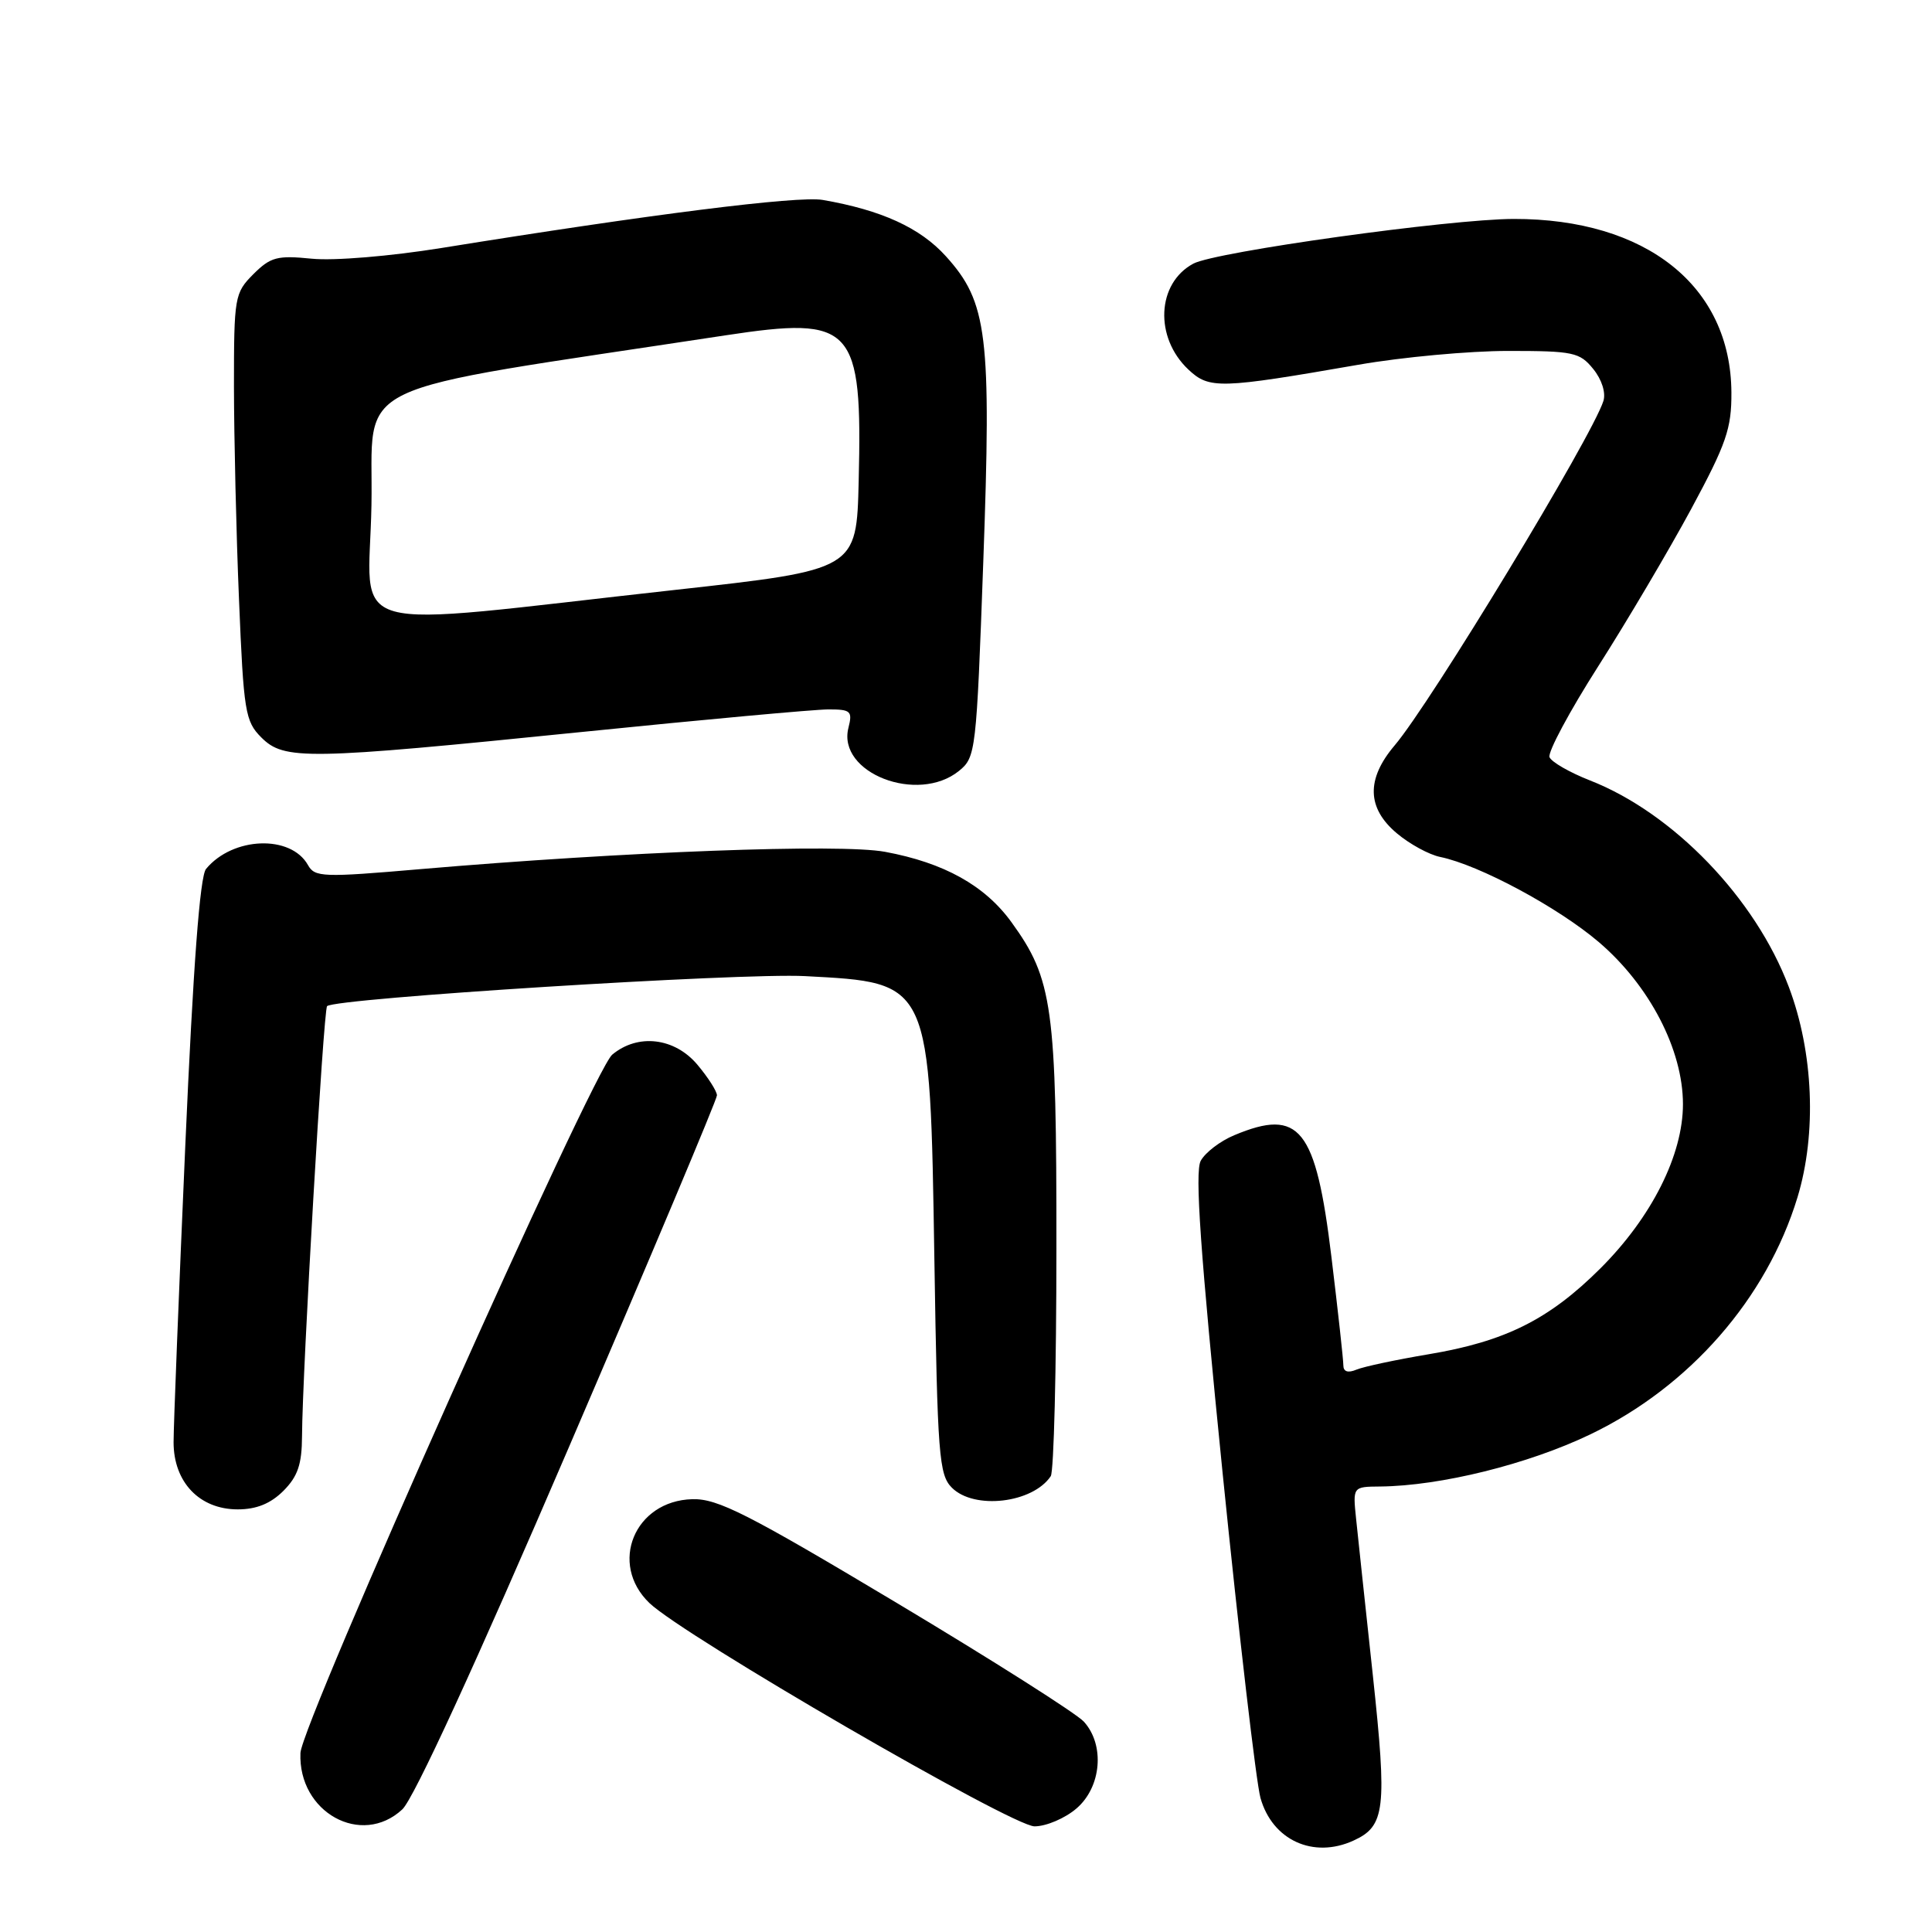 <?xml version="1.0" encoding="UTF-8" standalone="no"?>
<!DOCTYPE svg PUBLIC "-//W3C//DTD SVG 1.1//EN" "http://www.w3.org/Graphics/SVG/1.1/DTD/svg11.dtd" >
<svg xmlns="http://www.w3.org/2000/svg" xmlns:xlink="http://www.w3.org/1999/xlink" version="1.1" viewBox="0 0 256 256">
 <g >
 <path fill="currentColor"
d=" M 179.34 243.89 C 183.55 241.97 183.81 239.74 181.91 222.00 C 180.93 212.93 179.93 203.59 179.69 201.25 C 179.25 197.00 179.25 197.00 182.87 196.97 C 190.90 196.89 202.48 194.02 210.71 190.07 C 223.88 183.75 234.10 172.05 238.18 158.64 C 240.74 150.19 240.30 139.44 237.03 130.78 C 232.60 119.02 221.70 107.71 210.65 103.40 C 207.98 102.35 205.58 100.97 205.32 100.33 C 205.06 99.68 207.97 94.25 211.79 88.26 C 215.61 82.27 221.15 72.89 224.10 67.43 C 228.75 58.80 229.45 56.78 229.42 52.00 C 229.34 37.91 218.14 28.98 200.57 29.01 C 192.10 29.03 161.07 33.36 158.13 34.93 C 153.27 37.53 152.94 44.71 157.47 48.97 C 160.24 51.57 161.60 51.53 180.00 48.33 C 185.78 47.32 194.70 46.50 199.84 46.50 C 208.48 46.50 209.32 46.68 211.11 48.89 C 212.25 50.29 212.80 52.04 212.46 53.13 C 210.95 57.89 189.58 93.16 184.79 98.78 C 181.02 103.23 181.11 107.07 185.08 110.41 C 186.77 111.84 189.36 113.25 190.83 113.55 C 196.00 114.61 206.44 120.22 211.85 124.83 C 218.57 130.57 223.00 139.10 223.00 146.31 C 223.00 153.04 218.86 161.28 212.07 168.06 C 205.26 174.85 199.45 177.75 189.28 179.45 C 185.00 180.17 180.71 181.08 179.75 181.48 C 178.60 181.96 178.00 181.76 178.00 180.90 C 178.00 180.17 177.29 173.71 176.42 166.54 C 174.35 149.46 172.22 146.79 163.55 150.42 C 161.69 151.19 159.68 152.73 159.10 153.82 C 158.30 155.30 159.06 165.98 162.00 195.16 C 164.19 216.80 166.45 236.18 167.02 238.24 C 168.59 243.83 174.02 246.32 179.34 243.89 Z  M 53.31 239.75 C 54.83 238.33 63.01 220.55 75.36 191.81 C 86.16 166.68 95.00 145.68 95.00 145.14 C 95.00 144.60 93.83 142.77 92.41 141.08 C 89.39 137.49 84.52 136.91 81.12 139.75 C 78.57 141.88 39.97 228.34 39.81 232.28 C 39.49 240.14 47.89 244.79 53.31 239.75 Z  M 142.64 239.63 C 145.95 236.79 146.42 231.22 143.62 228.13 C 142.64 227.05 131.45 219.95 118.75 212.35 C 99.03 200.56 95.10 198.56 91.74 198.65 C 84.08 198.85 80.63 207.20 86.05 212.41 C 90.60 216.77 134.10 242.00 137.08 242.00 C 138.63 242.00 141.13 240.93 142.64 239.63 Z  M 37.55 197.55 C 39.46 195.63 40.00 194.04 40.02 190.30 C 40.06 181.83 42.86 133.81 43.34 133.32 C 44.39 132.27 98.18 128.89 106.66 129.34 C 123.38 130.23 123.22 129.87 123.81 166.88 C 124.22 192.92 124.42 195.42 126.13 197.13 C 129.09 200.09 136.84 199.18 139.23 195.60 C 139.64 195.00 139.98 181.42 139.98 165.43 C 140.00 133.39 139.50 129.75 134.02 122.19 C 130.50 117.33 125.09 114.32 117.27 112.87 C 111.33 111.77 82.83 112.84 55.64 115.17 C 42.79 116.28 41.71 116.24 40.81 114.63 C 38.54 110.57 30.84 110.86 27.30 115.14 C 26.49 116.12 25.60 127.96 24.55 151.85 C 23.70 171.24 23.00 188.90 23.00 191.10 C 23.00 196.40 26.44 200.00 31.50 200.00 C 33.98 200.00 35.85 199.24 37.55 197.55 Z  M 127.07 102.15 C 129.30 100.34 129.38 99.63 130.29 74.44 C 131.38 44.37 130.85 40.05 125.34 33.96 C 121.93 30.18 116.81 27.84 109.00 26.49 C 105.72 25.93 86.12 28.40 58.50 32.86 C 51.66 33.96 44.27 34.57 41.32 34.28 C 36.73 33.82 35.86 34.05 33.57 36.33 C 31.09 38.82 31.00 39.33 31.00 51.20 C 31.01 57.97 31.30 70.68 31.67 79.46 C 32.28 94.30 32.49 95.58 34.62 97.71 C 37.66 100.75 40.54 100.70 77.00 97.00 C 93.22 95.35 107.97 94.00 109.77 94.00 C 112.74 94.00 112.98 94.22 112.42 96.45 C 110.92 102.42 121.60 106.57 127.07 102.15 Z  M 49.22 66.93 C 49.53 49.99 44.81 52.25 96.16 44.43 C 113.09 41.86 114.28 43.16 113.78 63.76 C 113.50 75.50 113.50 75.50 89.50 78.16 C 44.18 83.17 48.91 84.49 49.22 66.93 Z "/>
</g>
</svg>